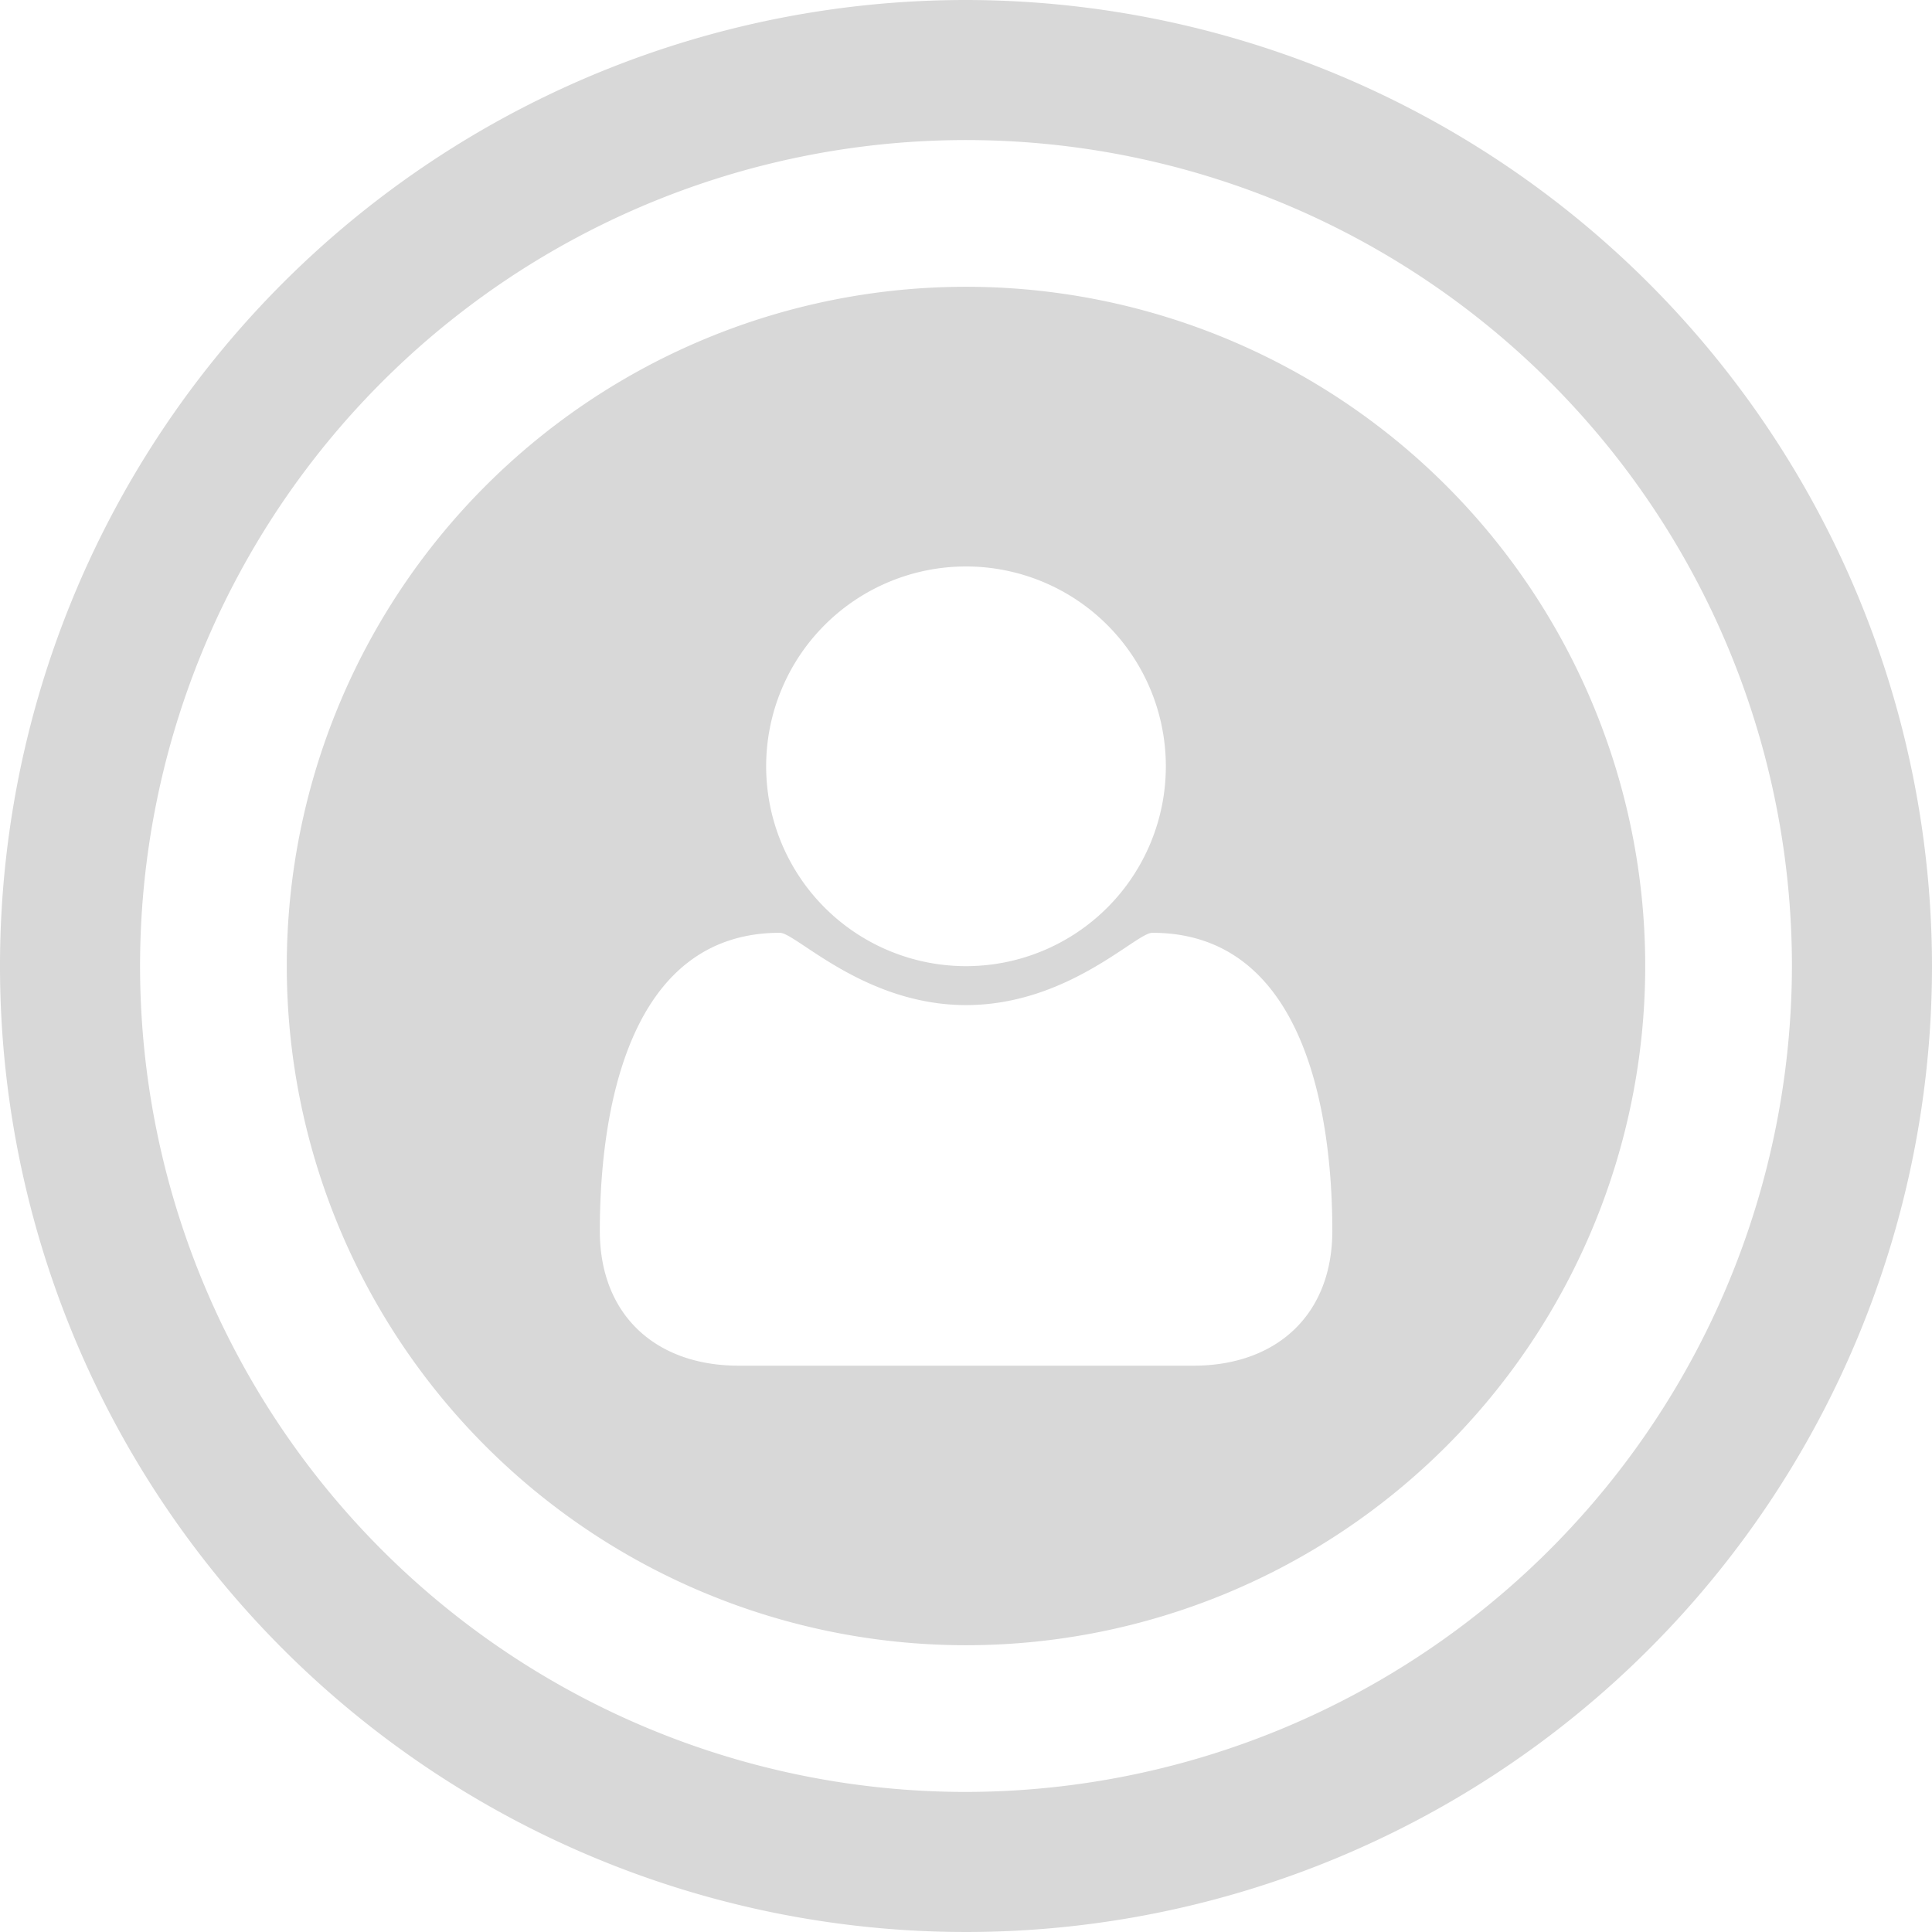 <svg xmlns="http://www.w3.org/2000/svg" viewBox="0 0 128 128"><title>myts_account</title><g id="myts_account.svg"><path d="M64,66.59c6.76,0,11.27-4.79,12.34-4.79,10.1,0,11.93,12,11.93,19.75h0c0,5.58-3.72,8.93-9.2,8.93H48.94c-5.48,0-9.2-3.34-9.2-8.93,0-7.79,1.83-19.75,11.93-19.75,1.07,0,5.58,4.79,12.34,4.79m0-29.06h0A13.24,13.24,0,1,1,50.76,50.76,13.24,13.24,0,0,1,64,37.53M64,19a45,45,0,1,0,45,45A45,45,0,0,0,64,19" fill="#d8d8d8"/><path d="M64,118.72A54.72,54.72,0,1,1,118.72,64,54.79,54.79,0,0,1,64,118.72M64,0a64,64,0,1,0,64,64A64.07,64.07,0,0,0,64,0" fill="#d8d8d8"/></g></svg>